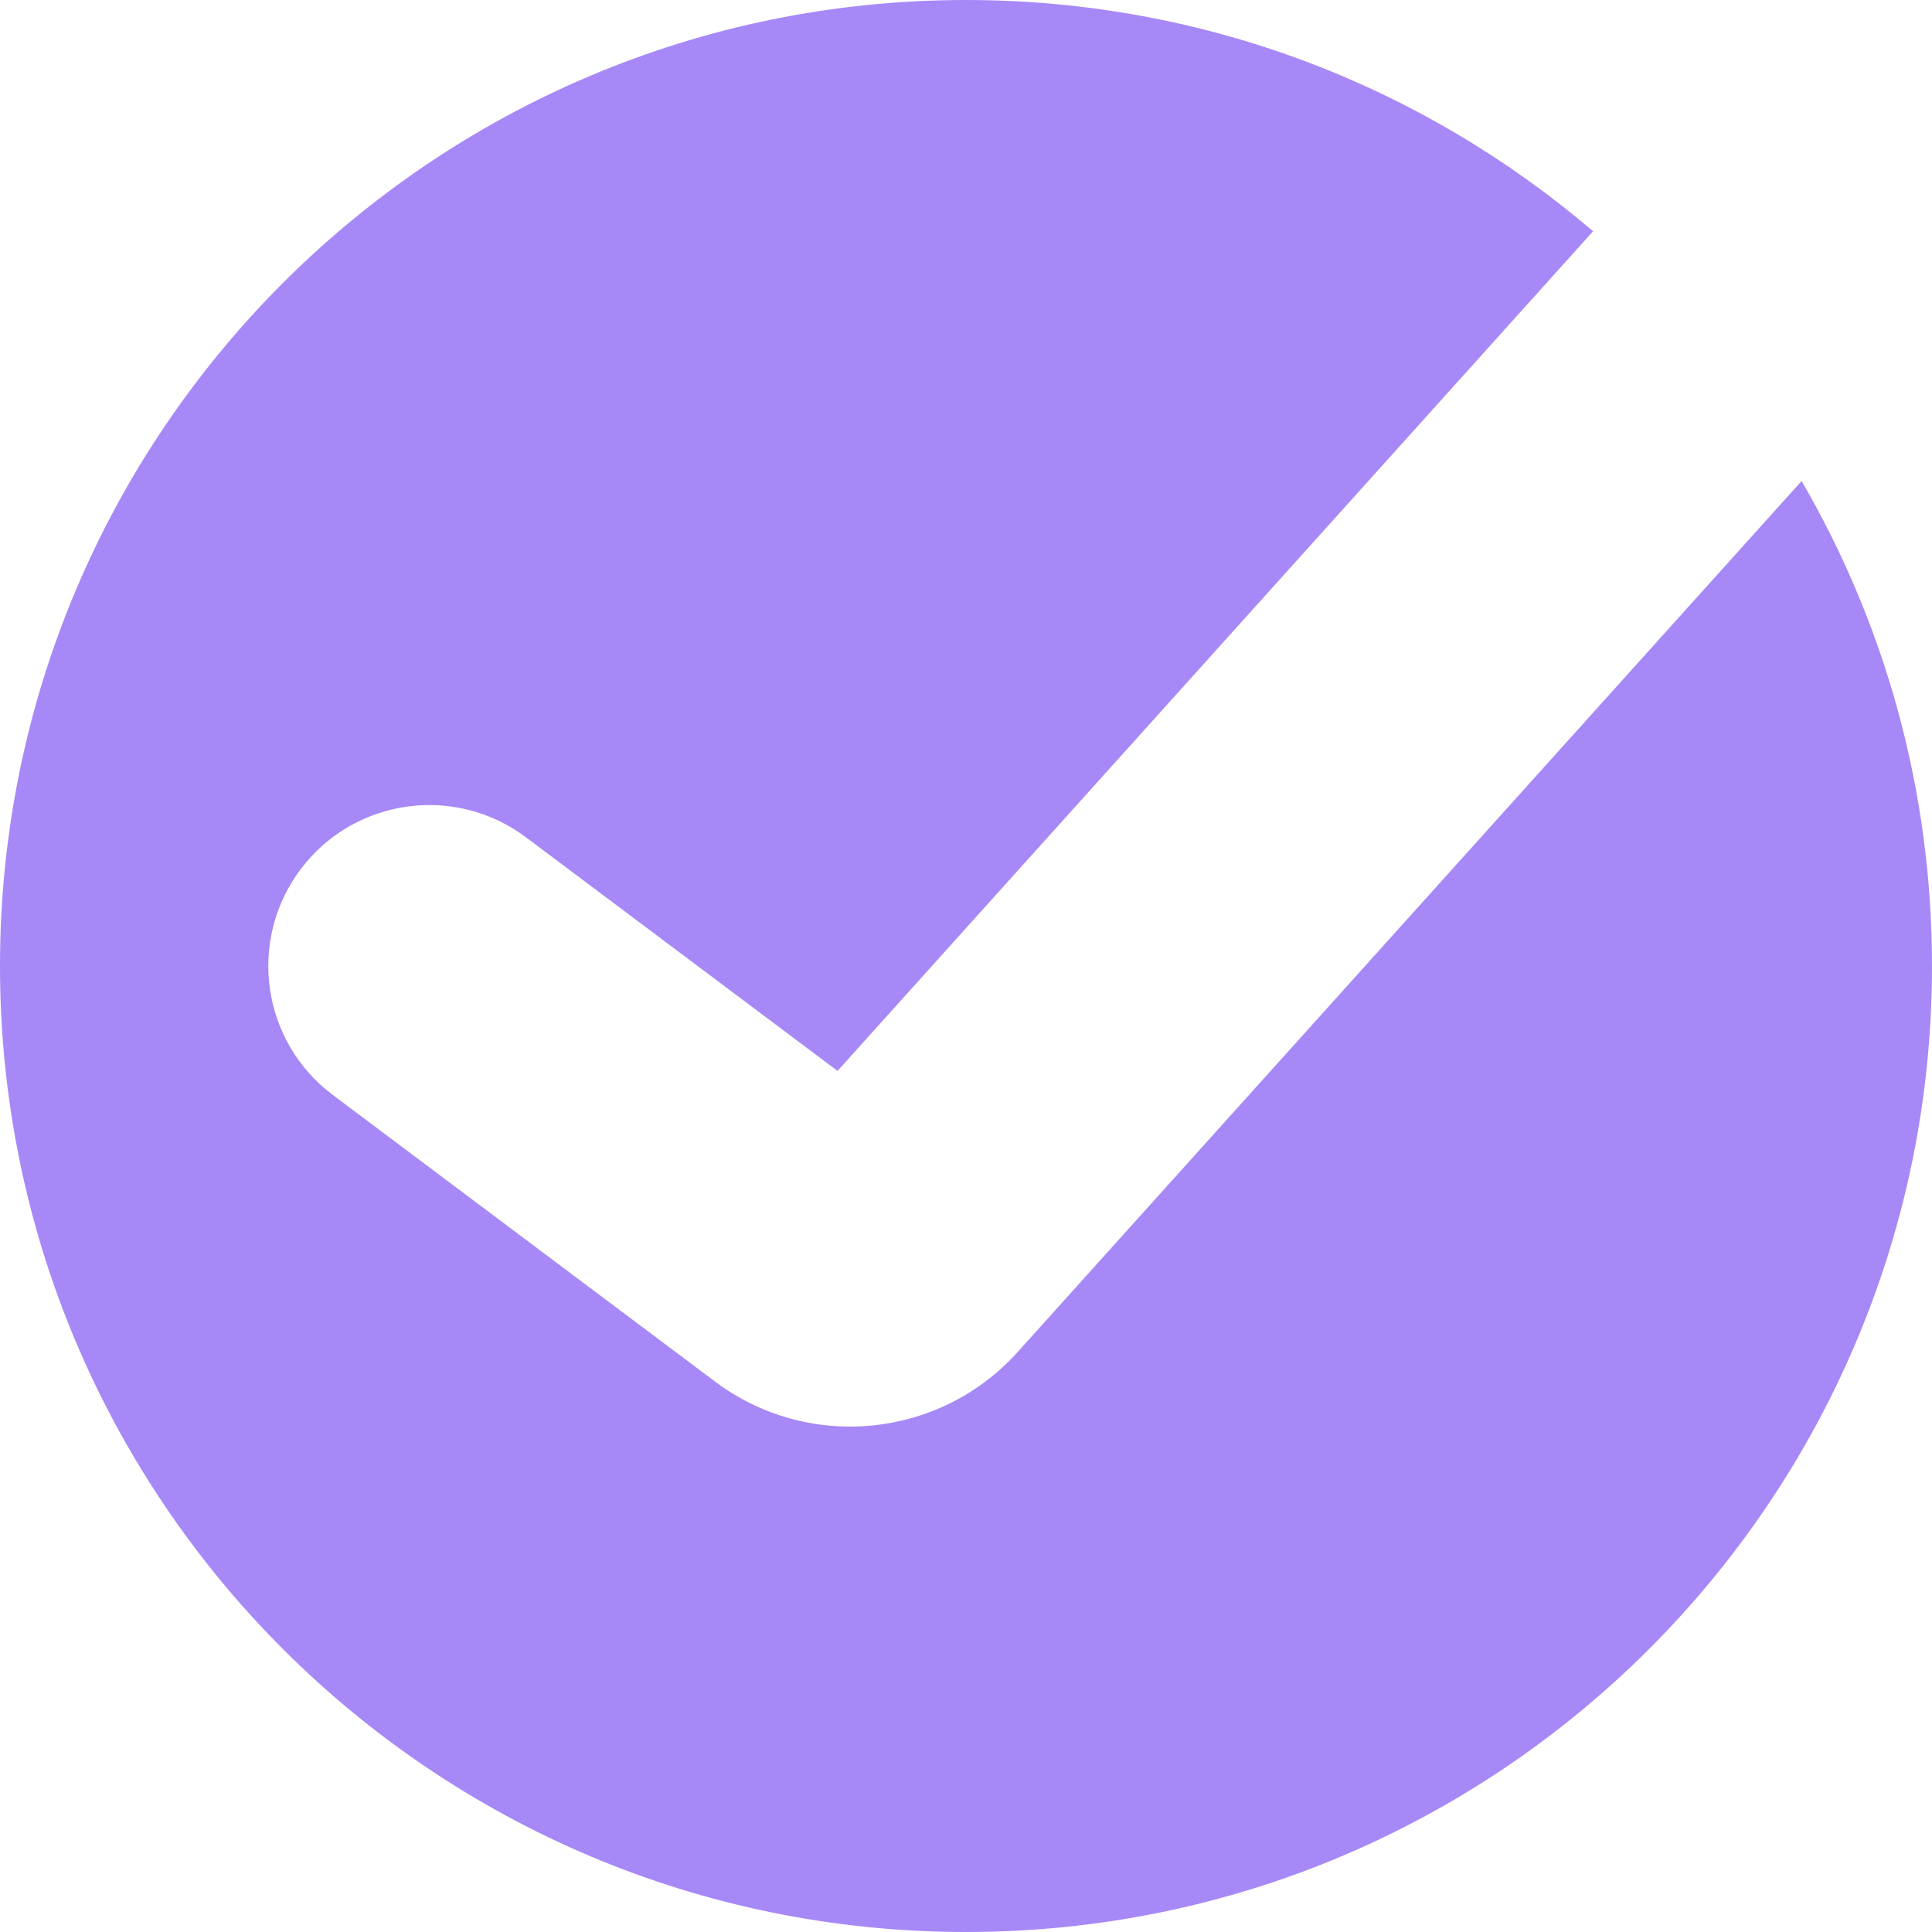 <svg width="30" height="30" viewBox="0 0 30 30" fill="none" xmlns="http://www.w3.org/2000/svg">
<path d="M15 0C18.717 0 22.117 1.352 24.737 3.591L13.005 16.629L8.166 13.001C7.061 12.173 5.494 12.396 4.666 13.501C3.838 14.605 4.062 16.173 5.166 17.001L11.102 21.452C12.551 22.539 14.591 22.34 15.803 20.993L27.975 7.469C29.262 9.682 30 12.255 30 15C30 23.284 23.284 30 15 30C6.716 30 0 23.284 0 15C0 6.716 6.716 0 15 0Z" fill="#A788F7"/>
</svg>
